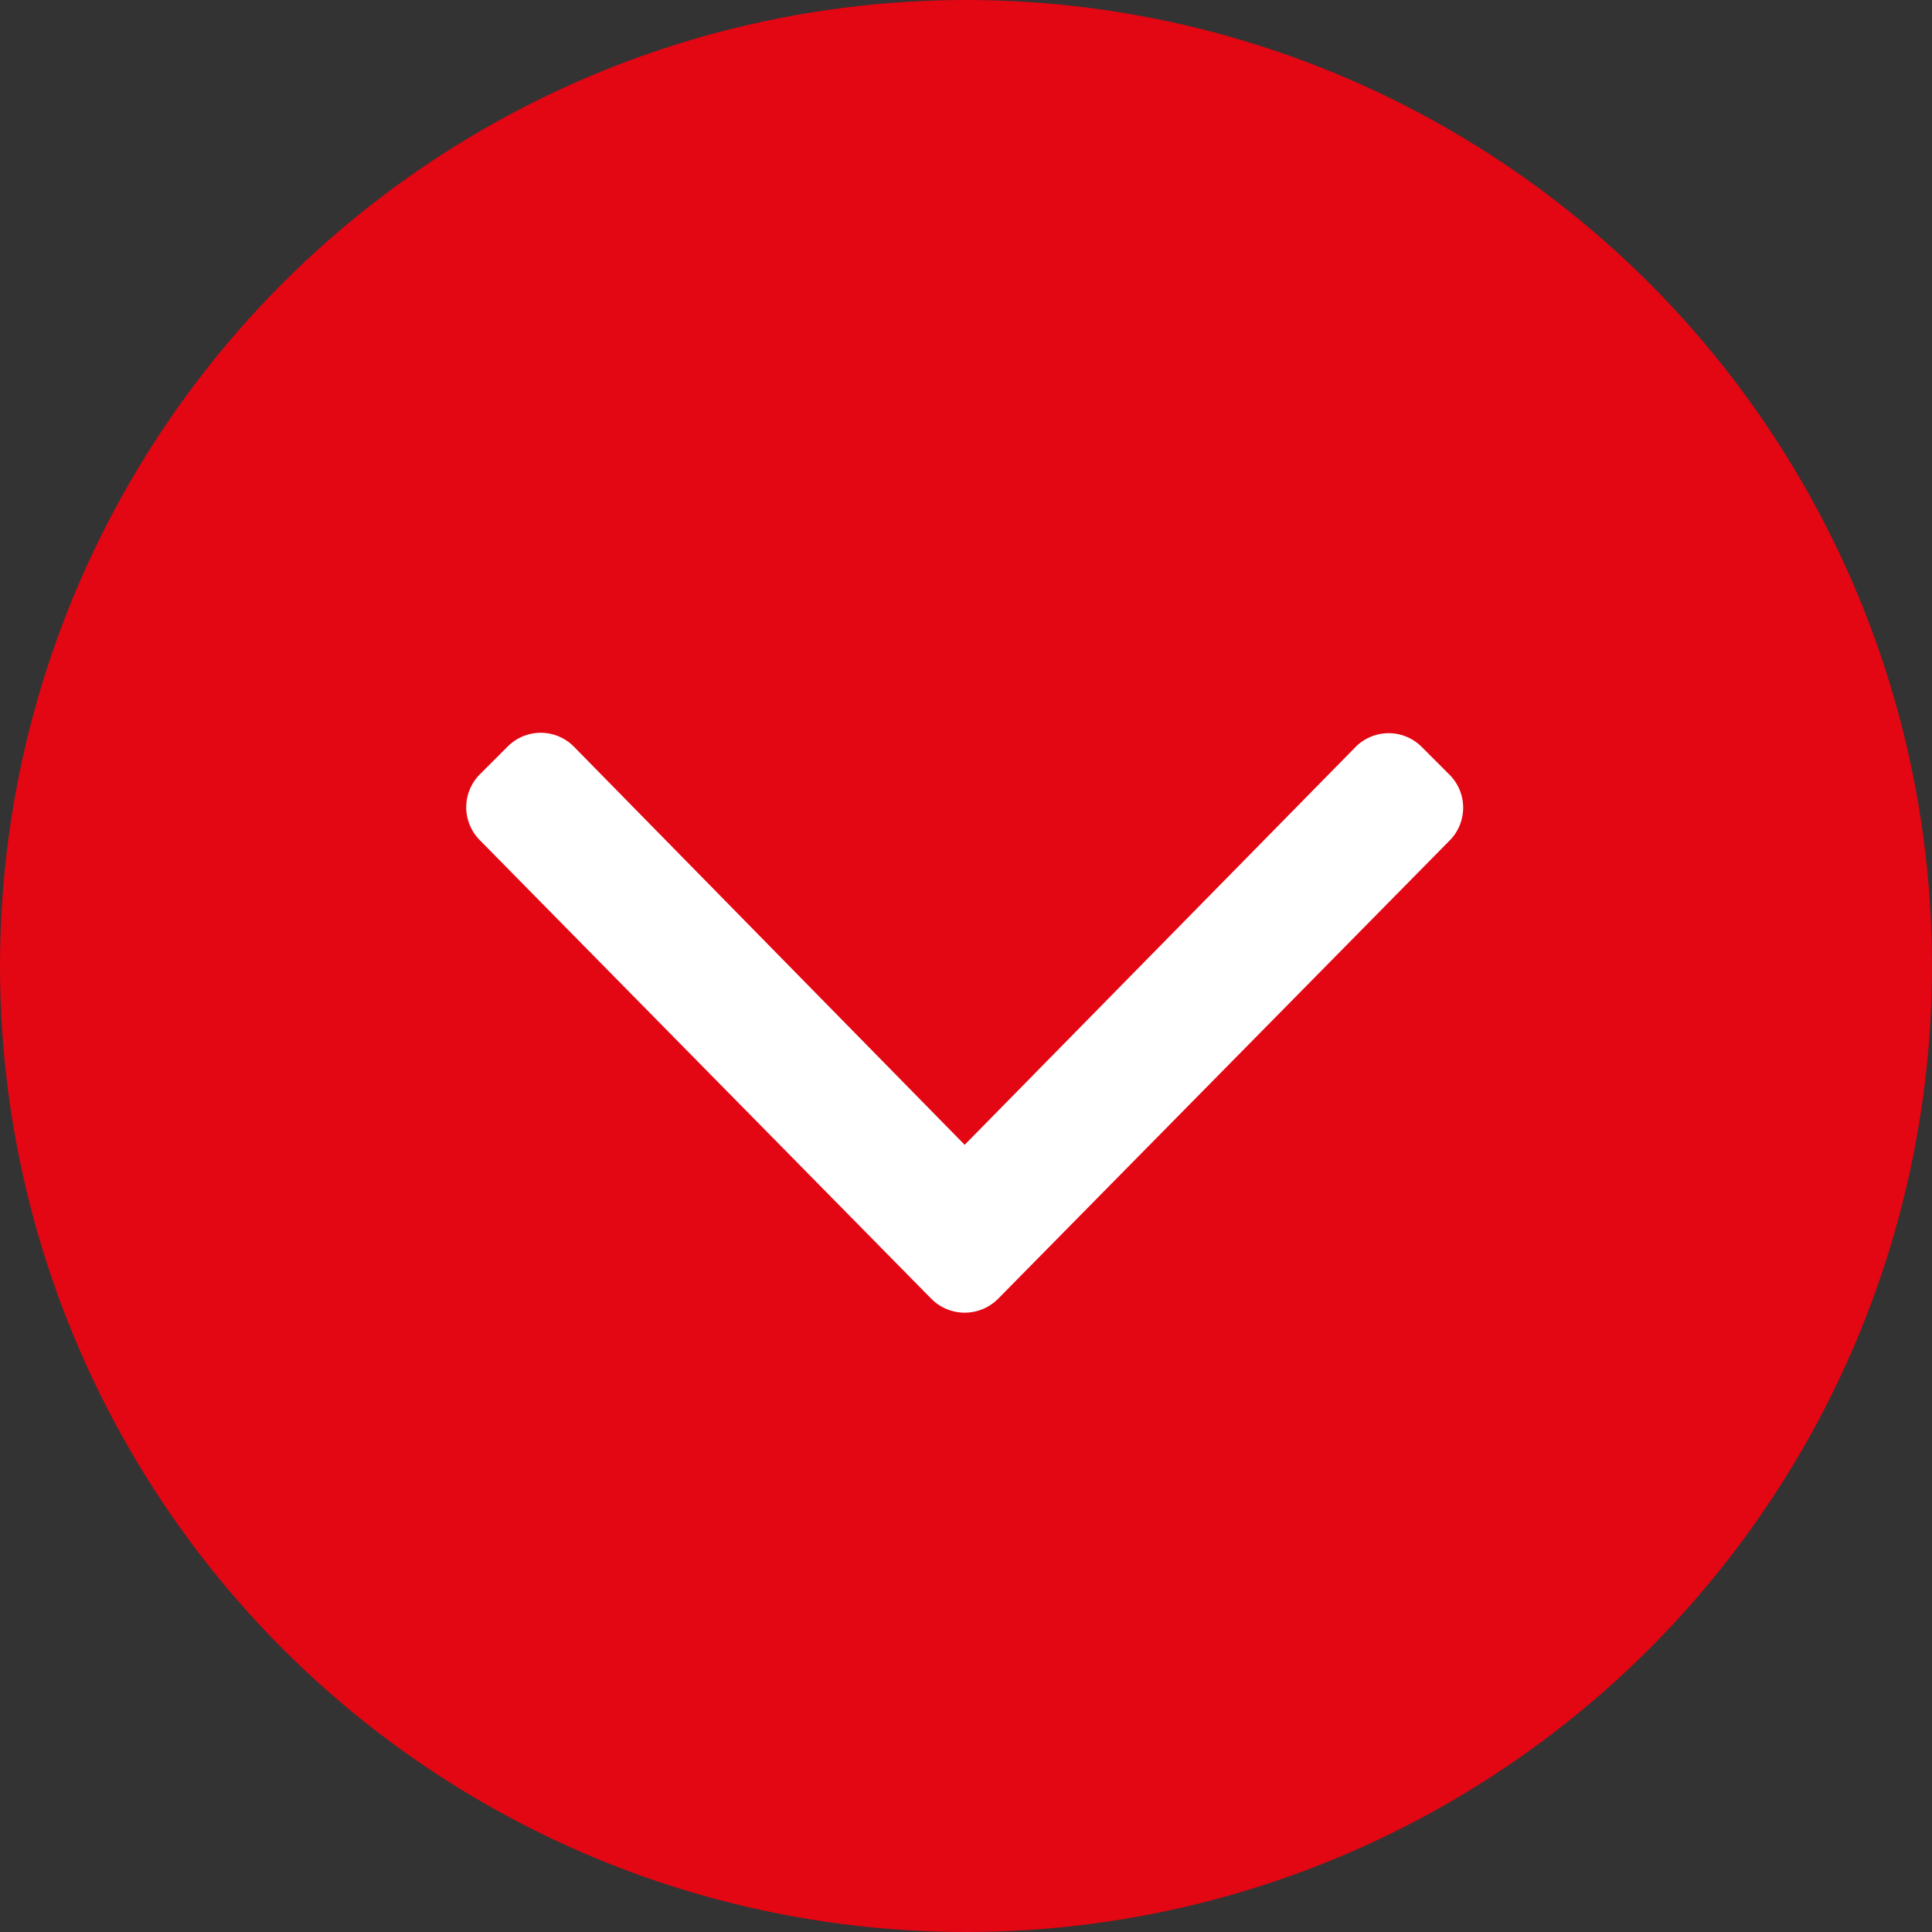 <svg xmlns="http://www.w3.org/2000/svg" width="29" height="29" viewBox="0 0 29 29">
  <rect x="0" y="0" width="29" height="29" fill="#333333" stroke="none"/>
  <g id="Group_637" data-name="Group 637" transform="translate(-571 -3447)">
    <circle id="Ellipse_2" data-name="Ellipse 2" cx="14.5" cy="14.5" r="14.5" transform="translate(571 3447)" fill="#e30613"/>
    <g id="Group_621" data-name="Group 621" transform="translate(-446.078 65.018)">
      <path id="angle-right-light" d="M8.5,7.978,1.614,14.757a.7.7,0,0,1-.993,0l-.415-.415a.7.7,0,0,1,0-.993L6.184,7.482.212,1.614a.7.7,0,0,1,0-.993L.627.206a.7.7,0,0,1,.993,0L8.5,6.985A.707.707,0,0,1,8.5,7.978Z" transform="translate(1039.04 3392.982) rotate(90)" fill="#fff"/>
    </g>
  </g>
</svg>
